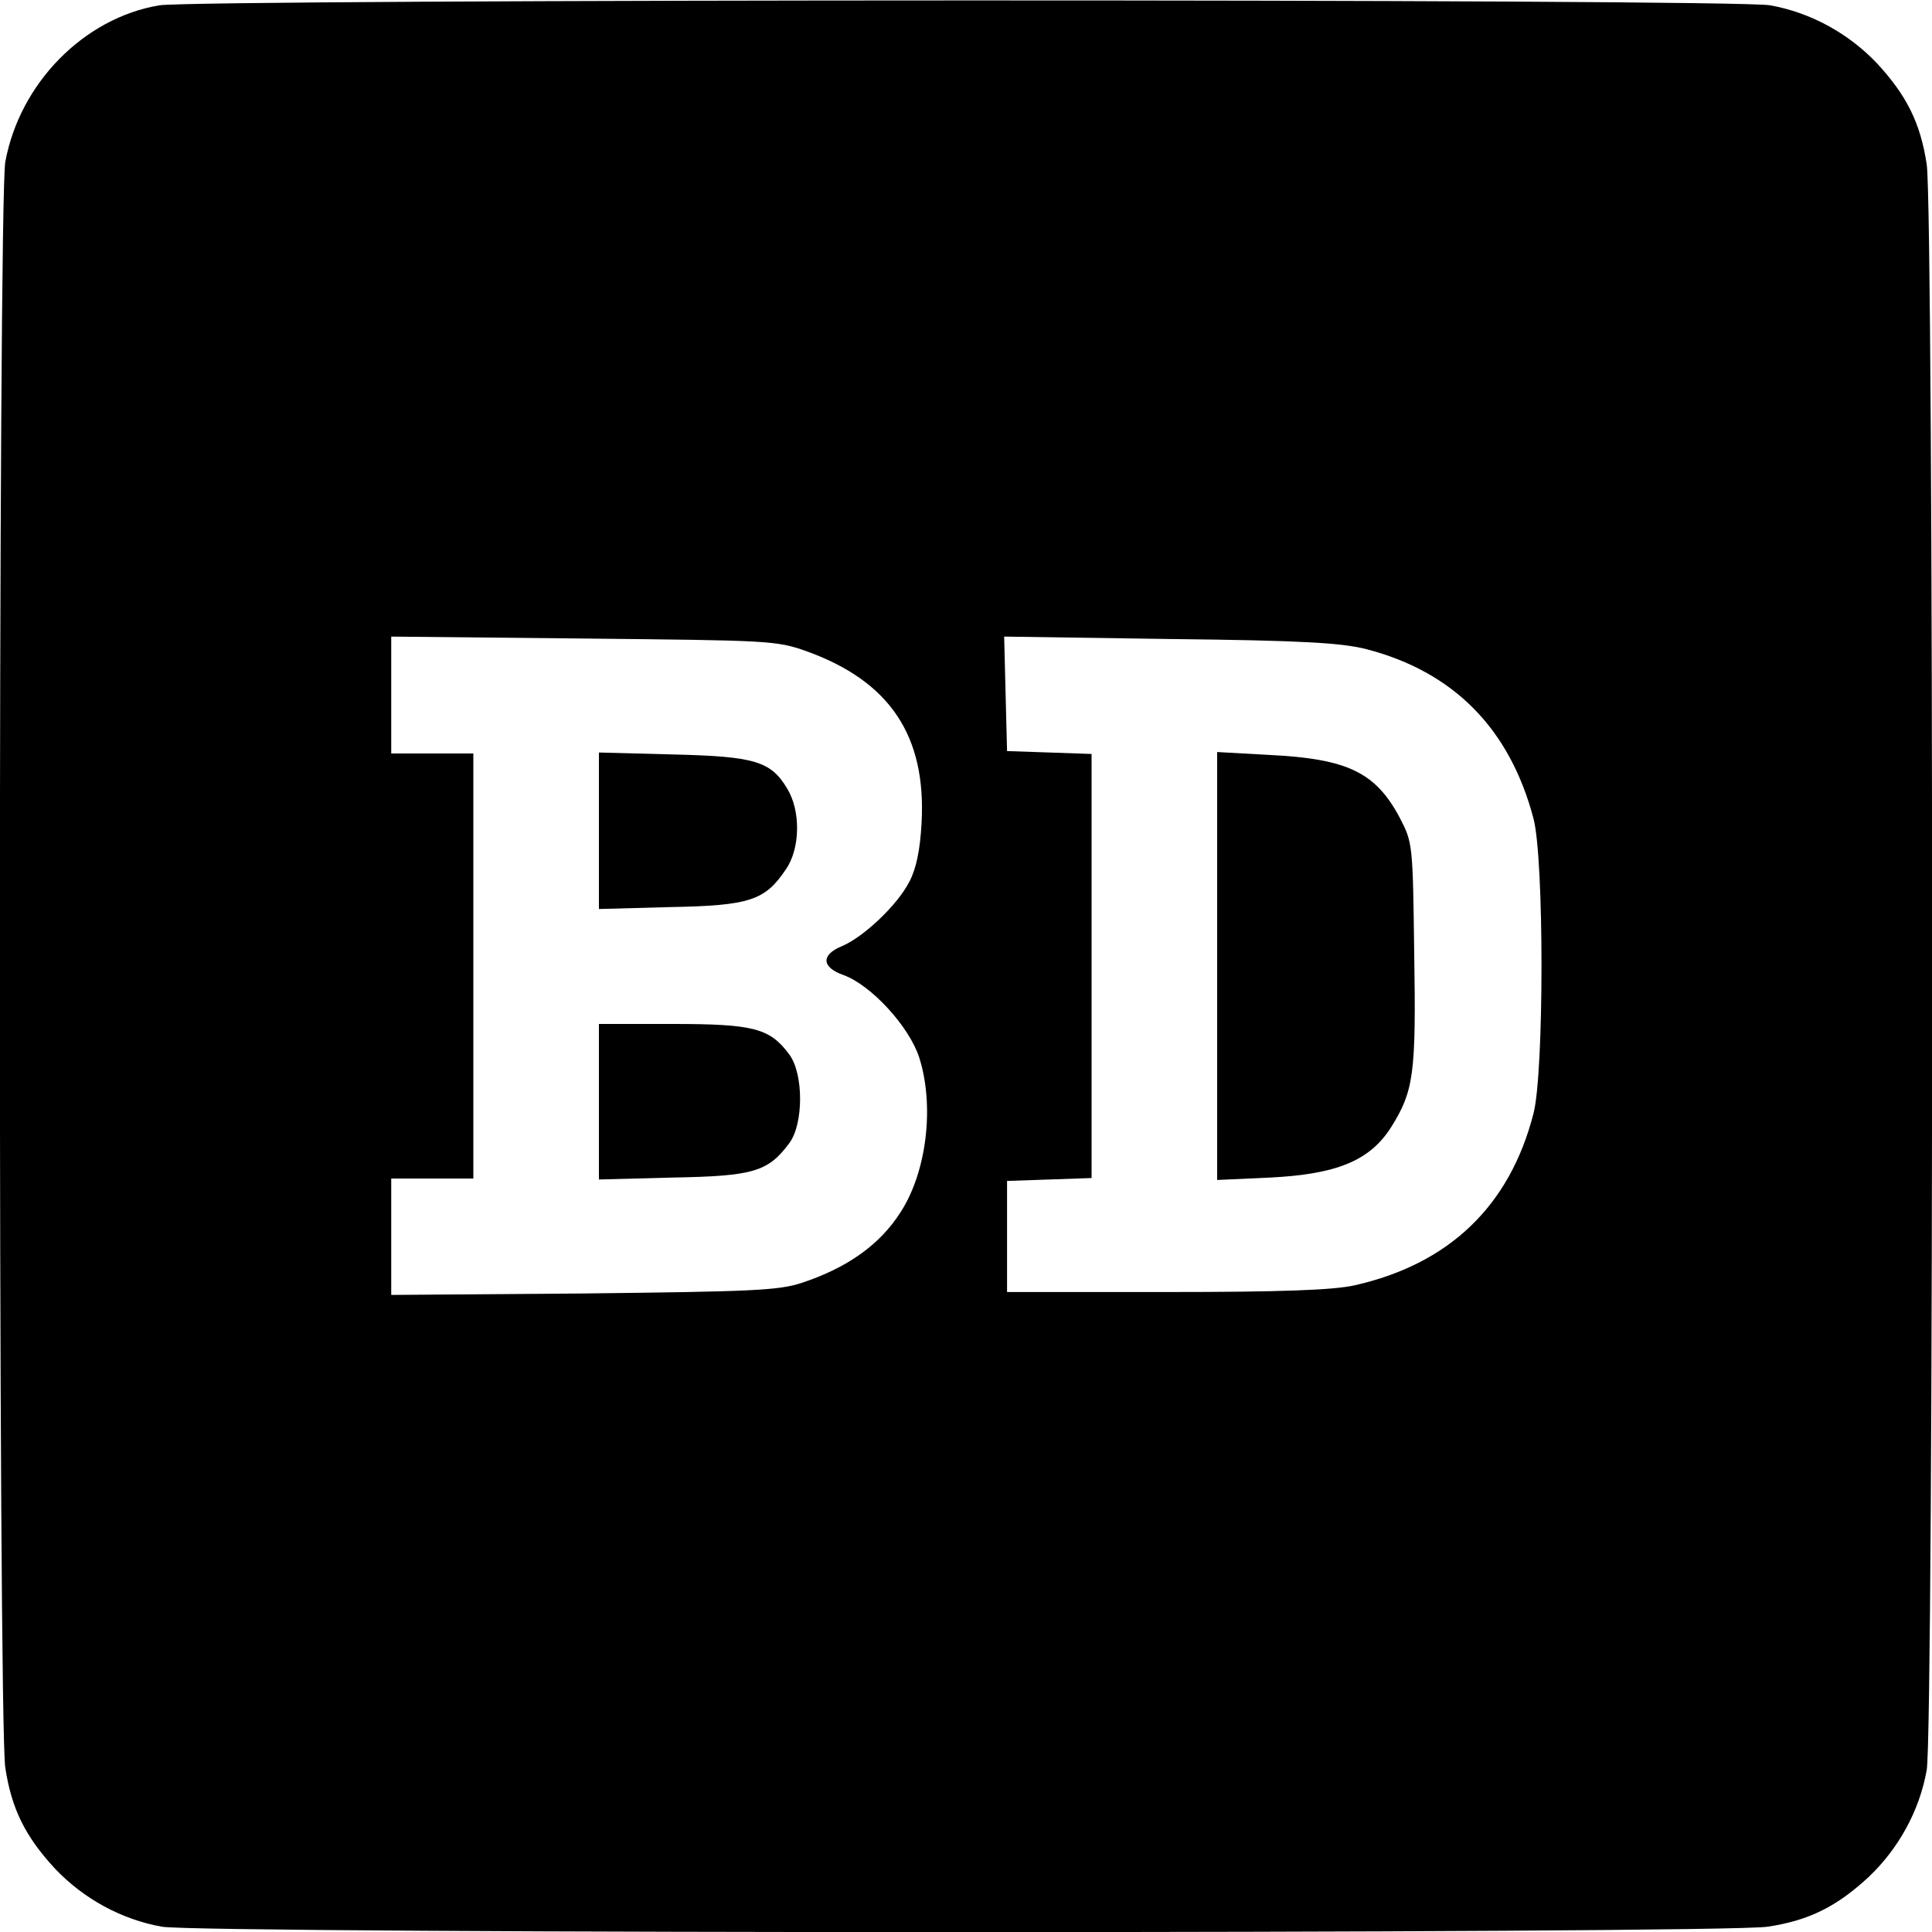 <?xml version="1.0" standalone="no"?>
<!DOCTYPE svg PUBLIC "-//W3C//DTD SVG 20010904//EN"
 "http://www.w3.org/TR/2001/REC-SVG-20010904/DTD/svg10.dtd">
<svg version="1.0" xmlns="http://www.w3.org/2000/svg"
 width="400pt" height="400pt" viewBox="0 0 400 400"
 preserveAspectRatio="xMidYMid meet">
<g transform="translate(0,400) scale(0.1,-0.1)"
fill="#000000" stroke="none">
<path d="M330 3989 c-156 -26 -289 -161 -319 -324 -15 -80 -15 -3232 0 -3325
13 -86 42 -143 103 -209 59 -62 137 -105 221 -120 80 -15 3232 -15 3325 0 86
13 143 42 209 103 62 59 105 137 120 221 15 80 15 3232 0 3325 -13 86 -42 143
-103 209 -59 62 -137 105 -221 120 -74 14 -3252 13 -3335 0z m1339 -1337 c173
-62 249 -175 239 -356 -3 -56 -11 -94 -25 -121 -25 -49 -95 -115 -140 -134
-44 -18 -42 -44 4 -60 57 -21 135 -106 156 -170 32 -100 16 -236 -38 -320 -43
-68 -111 -116 -205 -147 -48 -16 -105 -18 -452 -22 l-398 -3 0 120 0 121 85 0
85 0 0 440 0 440 -85 0 -85 0 0 121 0 121 398 -4 c383 -4 399 -4 461 -26z
m1160 4 c181 -47 297 -165 346 -351 22 -84 22 -524 0 -610 -49 -192 -175 -312
-370 -356 -44 -10 -151 -14 -390 -14 l-330 0 0 115 0 115 88 3 87 3 0 439 0
439 -87 3 -88 3 -3 118 -3 119 343 -5 c275 -3 356 -8 407 -21z"/>
<path d="M1240 2280 l0 -162 148 4 c165 3 196 14 239 78 30 43 31 121 3 167
-34 57 -67 67 -237 71 l-153 4 0 -162z"/>
<path d="M1240 1719 l0 -161 153 4 c167 3 197 12 241 71 30 40 30 144 0 184
-40 54 -73 63 -241 63 l-153 0 0 -161z"/>
<path d="M2520 2000 l0 -443 110 5 c138 7 206 35 250 104 47 75 52 110 48 359
-3 228 -3 230 -30 282 -50 94 -108 122 -270 130 l-108 6 0 -443z"/>
</g>
</svg>
